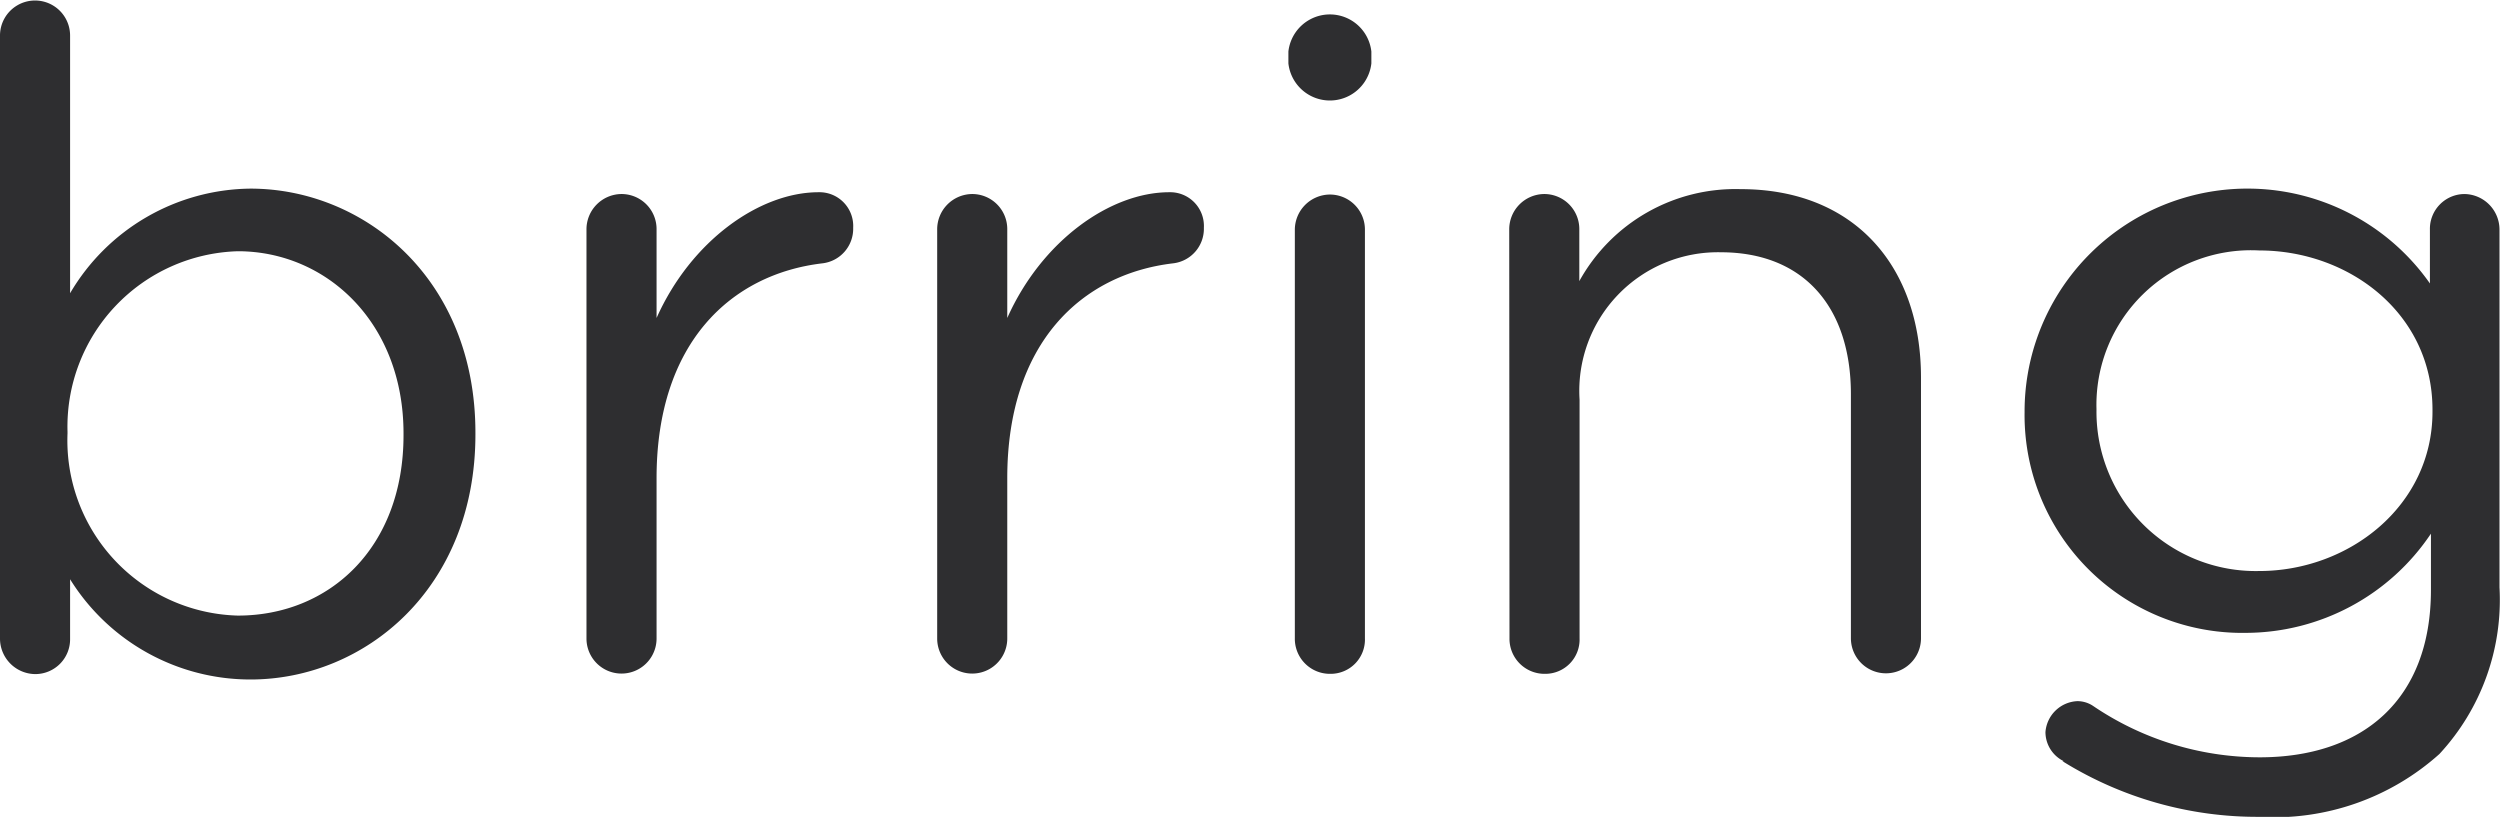 <svg xmlns="http://www.w3.org/2000/svg" viewBox="0 0 97.02 31.7"><defs><style>.cls-1{fill:#2e2e30;}</style></defs><title>brring-wordmark-black</title><g id="Layer_2" data-name="Layer 2"><g id="Layer_1-2" data-name="Layer 1"><path class="cls-1" d="M0,1.38a1.36,1.36,0,1,1,2.72,0v10a8.21,8.21,0,0,1,7-4.06c4.38,0,8.73,3.46,8.73,9.47v.07c0,6-4.31,9.51-8.73,9.51a8.24,8.24,0,0,1-7-3.89v2.3a1.35,1.35,0,0,1-1.34,1.38A1.38,1.38,0,0,1,0,24.77ZM15.66,16.89v-.07c0-4.31-3-7.07-6.43-7.07a6.81,6.81,0,0,0-6.61,7v.07a6.8,6.8,0,0,0,6.61,7.07c3.54,0,6.43-2.62,6.43-7"/><path class="cls-1" d="M22.76,8.91A1.37,1.37,0,0,1,24.1,7.53a1.36,1.36,0,0,1,1.38,1.38v3.43c1.34-3,4-4.88,6.29-4.88a1.31,1.31,0,0,1,1.34,1.38,1.35,1.35,0,0,1-1.2,1.38c-3.53.42-6.43,3.07-6.43,8.34v6.22a1.36,1.36,0,1,1-2.72,0Z"/><path class="cls-1" d="M36.37,8.91a1.37,1.37,0,0,1,1.34-1.38,1.36,1.36,0,0,1,1.38,1.38v3.43c1.34-3,4-4.88,6.29-4.88a1.31,1.31,0,0,1,1.34,1.38,1.35,1.35,0,0,1-1.2,1.38c-3.53.42-6.43,3.07-6.43,8.34v6.22a1.36,1.36,0,1,1-2.72,0Z"/><path class="cls-1" d="M50,2a1.62,1.62,0,0,1,3.22,0v.46a1.62,1.62,0,0,1-3.22,0Zm.25,6.93a1.37,1.37,0,0,1,1.34-1.38,1.36,1.36,0,0,1,1.38,1.38V24.77a1.33,1.33,0,0,1-1.34,1.38,1.36,1.36,0,0,1-1.38-1.38Z"/><path class="cls-1" d="M58.57,8.91a1.37,1.37,0,0,1,1.34-1.38,1.36,1.36,0,0,1,1.38,1.38v2a6.92,6.92,0,0,1,6.26-3.57c4.42,0,7,3,7,7.31V24.77a1.36,1.36,0,1,1-2.72,0V15.3c0-3.39-1.84-5.51-5.05-5.51a5.38,5.38,0,0,0-5.48,5.72v9.26a1.33,1.33,0,0,1-1.34,1.38,1.36,1.36,0,0,1-1.38-1.38Z"/><path class="cls-1" d="M80.09,29.54a1.26,1.26,0,0,1-.71-1.13,1.3,1.3,0,0,1,1.24-1.2,1.1,1.1,0,0,1,.6.18,11.54,11.54,0,0,0,6.47,2c4,0,6.65-2.23,6.65-6.5V20.71a8.67,8.67,0,0,1-7.17,3.85A8.45,8.45,0,0,1,78.57,16v-.07A8.65,8.65,0,0,1,94.3,11V8.91a1.35,1.35,0,0,1,1.34-1.38A1.38,1.38,0,0,1,97,8.91V22.79a8.8,8.8,0,0,1-2.33,6.47,9.61,9.61,0,0,1-7,2.44,14.32,14.32,0,0,1-7.63-2.16M94.4,16V15.9c0-3.75-3.25-6.18-6.72-6.18a6,6,0,0,0-6.32,6.15v.07a6.18,6.18,0,0,0,6.32,6.22c3.46,0,6.72-2.51,6.72-6.18"/></g></g></svg>